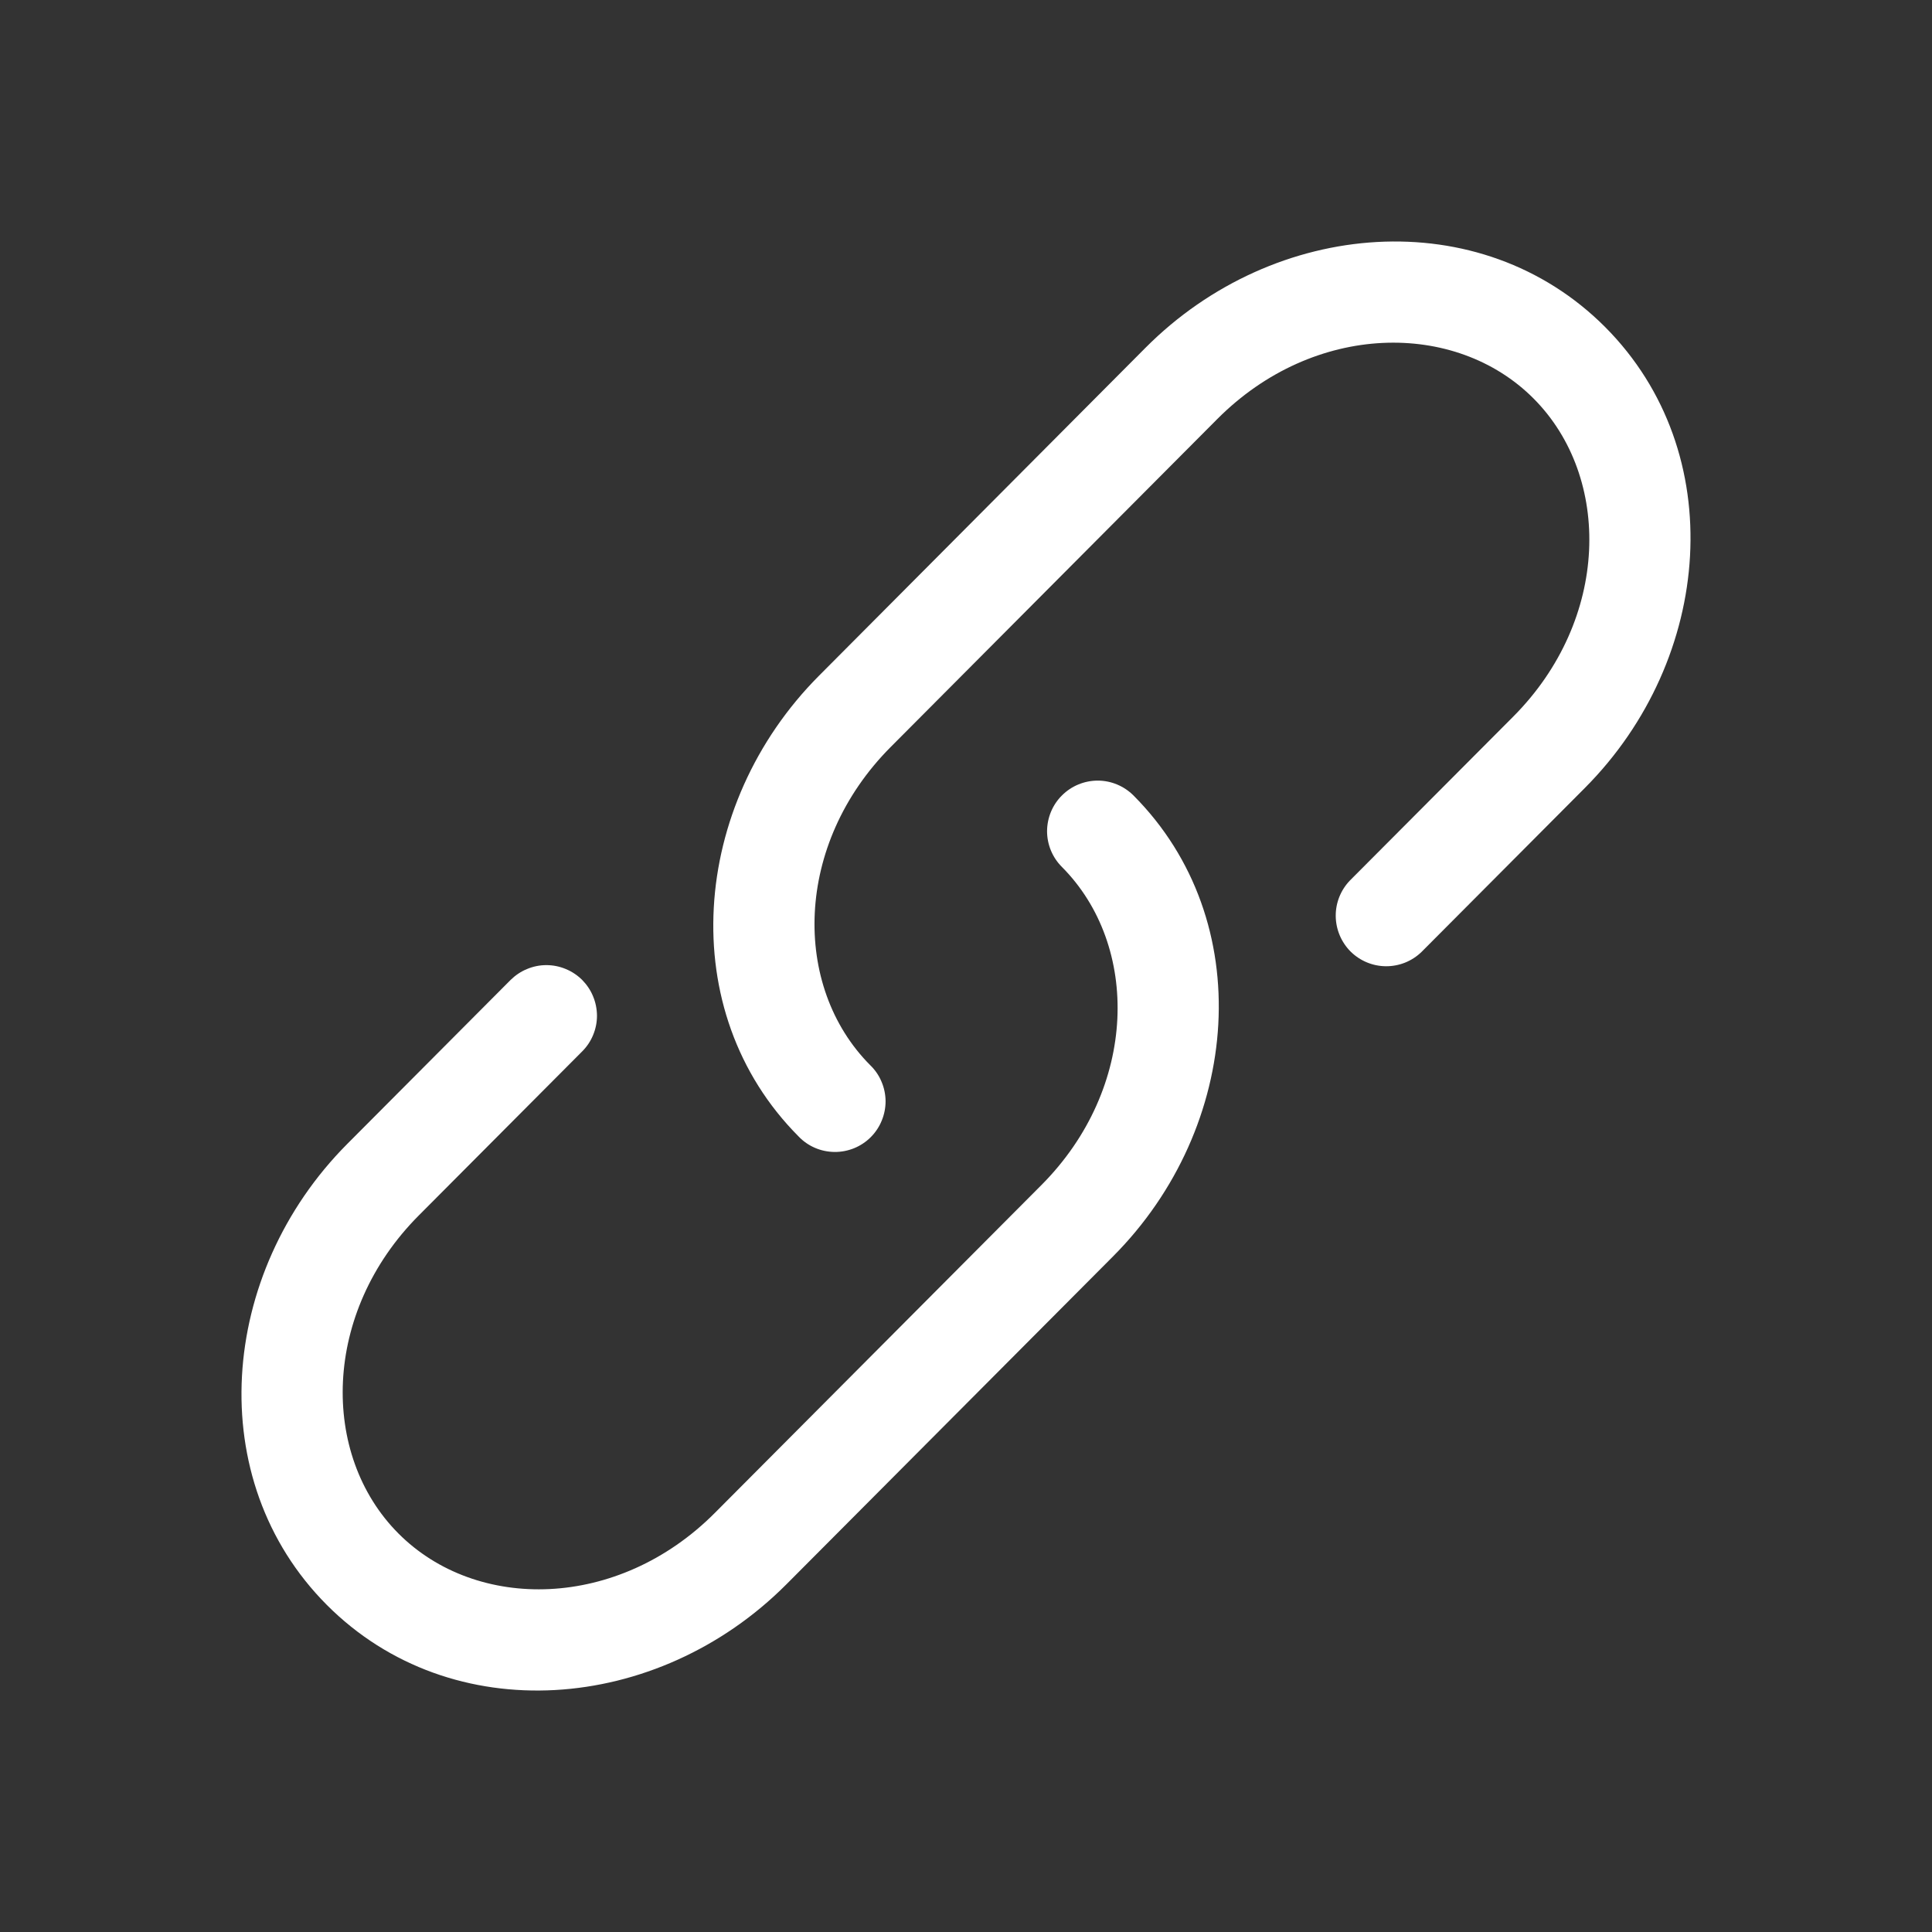 <svg width="24" height="24" viewBox="0 0 24 24" fill="none" xmlns="http://www.w3.org/2000/svg">
<rect x="0" y="0" width="24" height="24" fill="#333333" stroke="none"/>
<path d="M15.122 5.205C16.322 4 18.079 3.975 19.051 4.951C20.025 5.929 19.999 7.697 18.797 8.903L16.768 10.939C16.654 11.058 16.591 11.217 16.593 11.381C16.595 11.546 16.661 11.703 16.777 11.82C16.894 11.936 17.052 12.002 17.216 12.003C17.381 12.004 17.539 11.941 17.658 11.826L19.687 9.789C21.287 8.183 21.488 5.618 19.941 4.064C18.392 2.51 15.832 2.712 14.231 4.319L10.174 8.394C8.574 10 8.373 12.564 9.92 14.117C9.978 14.178 10.047 14.226 10.124 14.259C10.2 14.292 10.283 14.309 10.366 14.31C10.449 14.311 10.532 14.295 10.609 14.264C10.687 14.232 10.757 14.186 10.816 14.127C10.875 14.068 10.922 13.998 10.953 13.921C10.985 13.844 11.001 13.762 11.001 13.678C11 13.595 10.983 13.512 10.95 13.436C10.918 13.359 10.87 13.29 10.81 13.232C9.836 12.254 9.863 10.486 11.064 9.28L15.122 5.205Z" fill="white"/>
<path d="M14.081 9.882C13.963 9.764 13.803 9.697 13.637 9.697C13.47 9.697 13.31 9.763 13.192 9.881C13.074 9.998 13.008 10.158 13.007 10.325C13.007 10.491 13.073 10.651 13.191 10.769C14.165 11.747 14.139 13.514 12.937 14.721L8.879 18.795C7.678 20 5.921 20.025 4.949 19.049C3.975 18.071 4.002 16.303 5.203 15.098L7.232 13.061C7.291 13.002 7.337 12.933 7.368 12.857C7.4 12.78 7.416 12.699 7.416 12.616C7.415 12.534 7.399 12.452 7.367 12.376C7.336 12.3 7.289 12.231 7.231 12.172C7.172 12.114 7.103 12.068 7.027 12.037C6.95 12.005 6.869 11.989 6.786 11.989C6.704 11.989 6.622 12.006 6.546 12.038C6.47 12.069 6.401 12.116 6.342 12.174L4.313 14.211C2.713 15.819 2.512 18.382 4.059 19.936C5.608 21.491 8.168 21.288 9.769 19.681L13.827 15.607C15.427 14.001 15.628 11.435 14.081 9.882Z" fill="white"/>
</svg>
